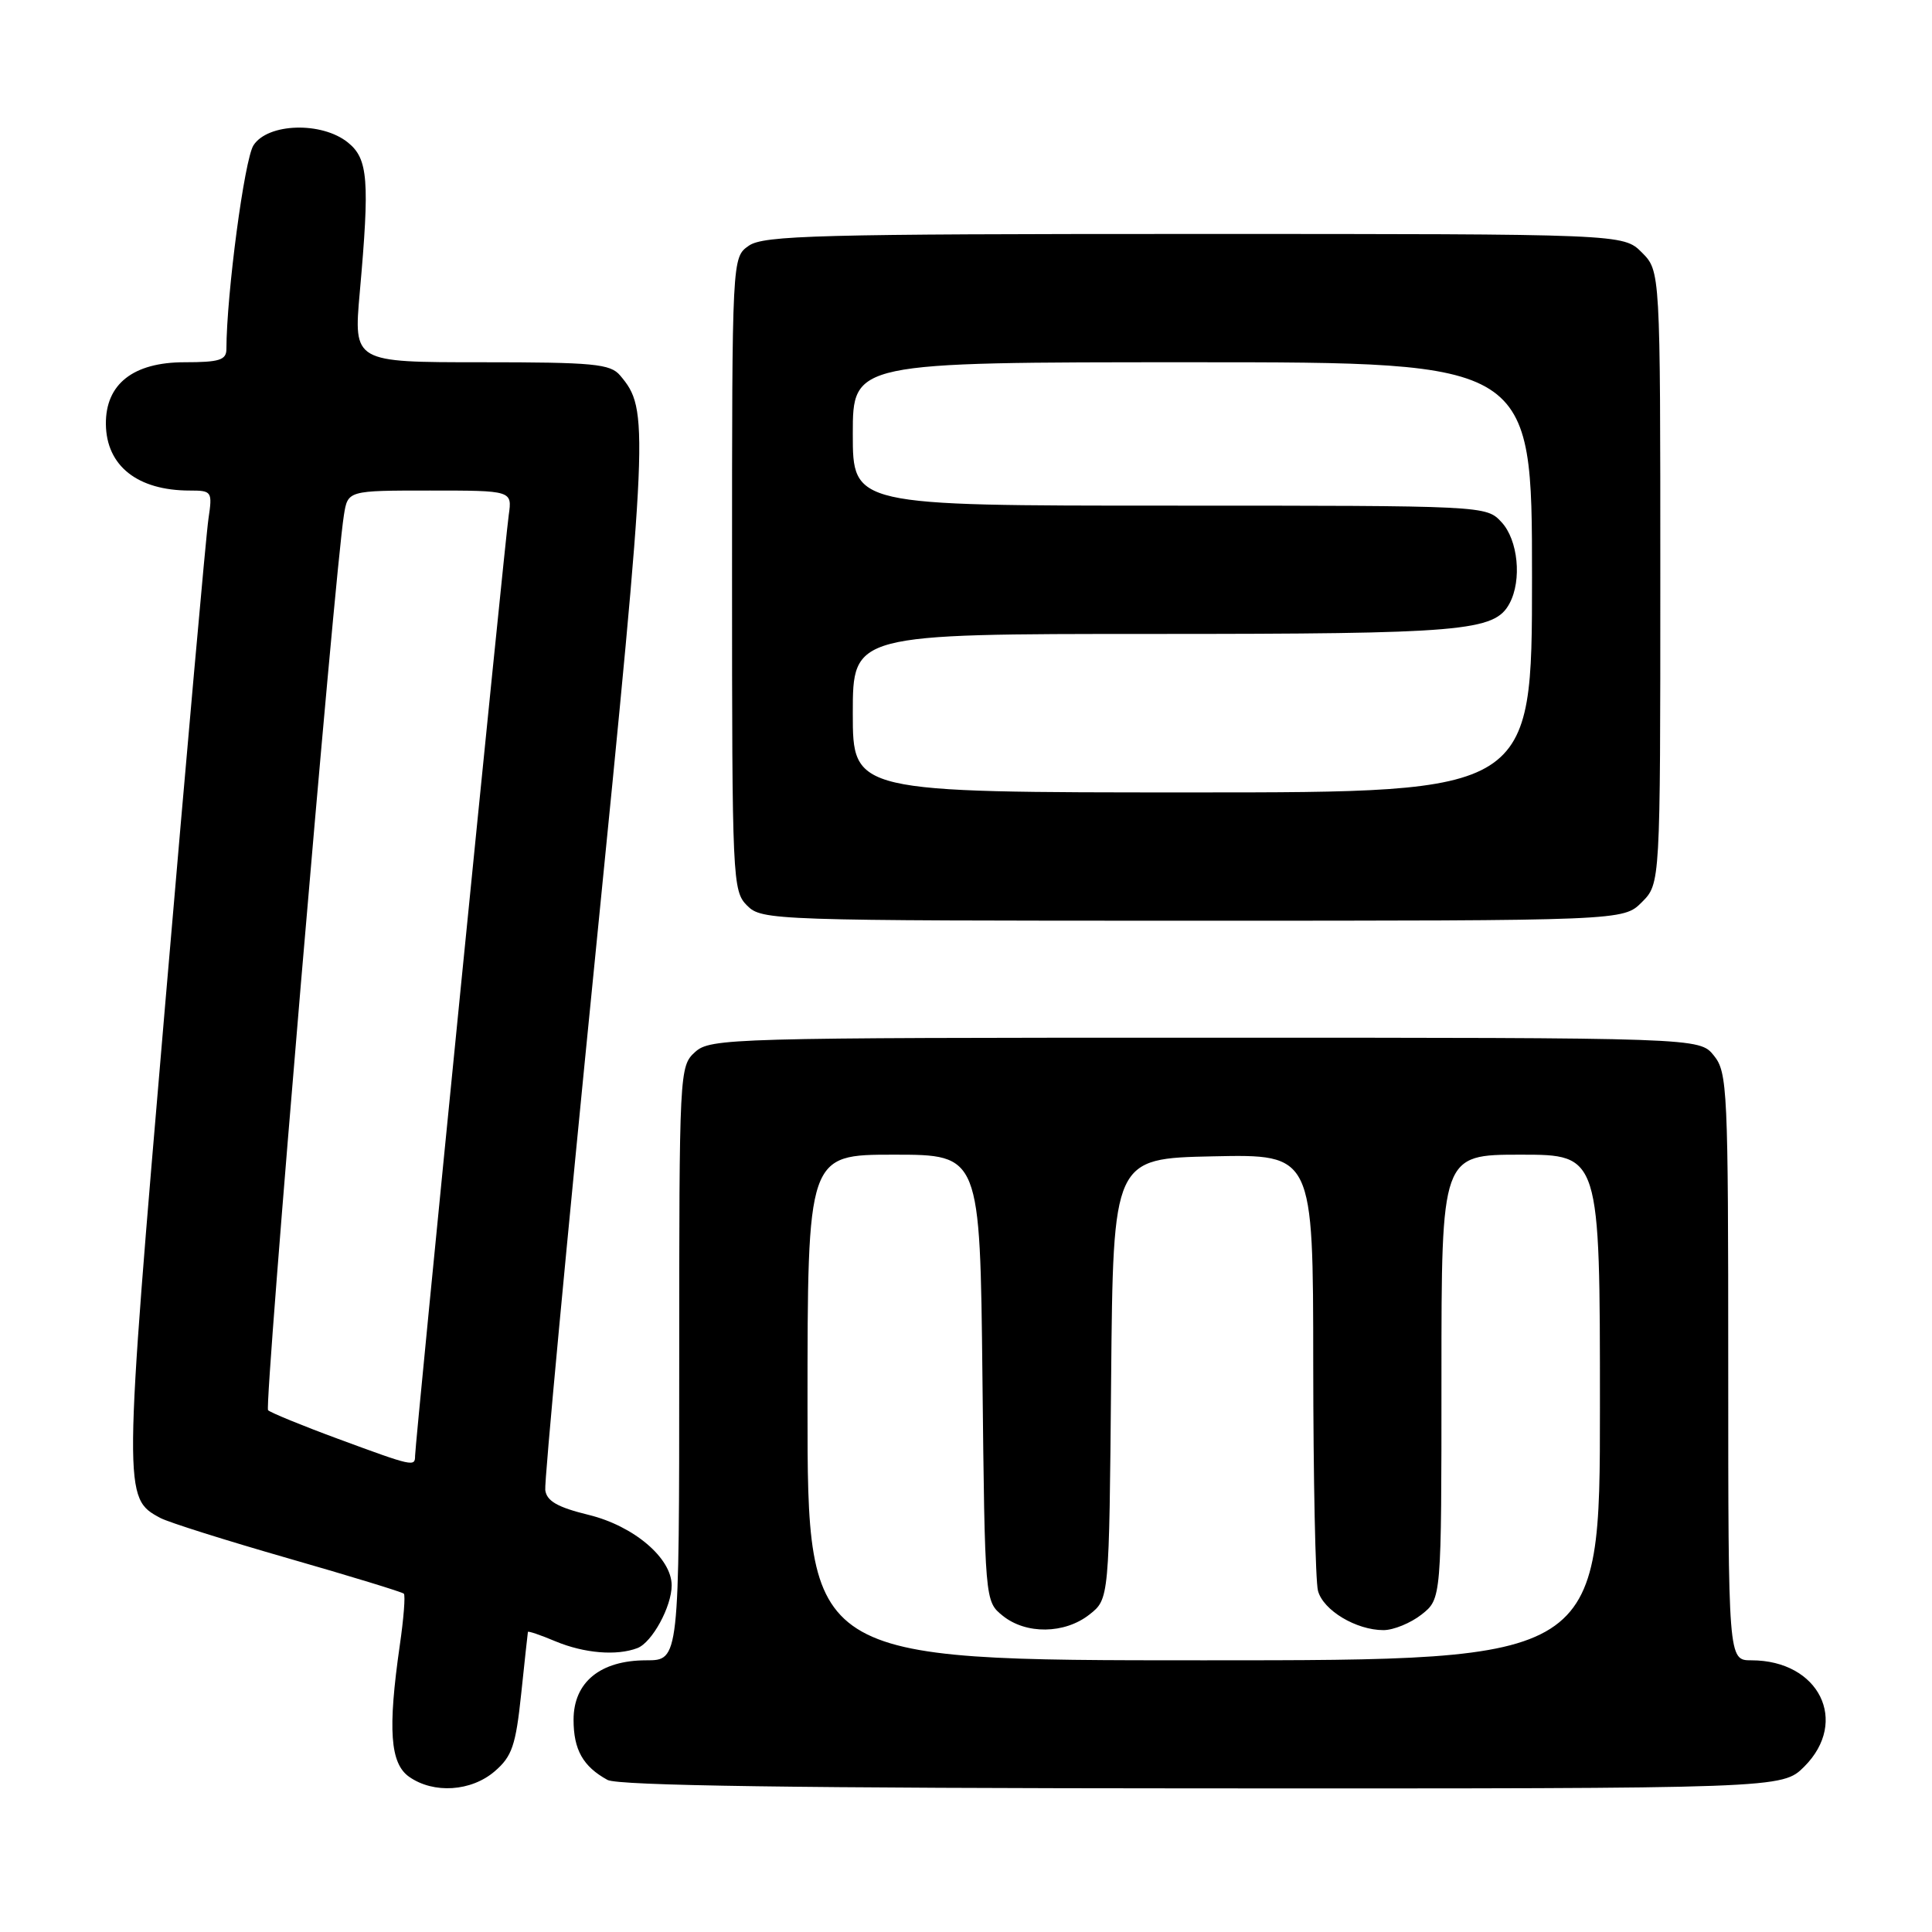 <?xml version="1.0" encoding="UTF-8" standalone="no"?>
<!DOCTYPE svg PUBLIC "-//W3C//DTD SVG 1.1//EN" "http://www.w3.org/Graphics/SVG/1.1/DTD/svg11.dtd" >
<svg xmlns="http://www.w3.org/2000/svg" xmlns:xlink="http://www.w3.org/1999/xlink" version="1.1" viewBox="0 0 256 256">
 <g >
 <path fill="currentColor"
d=" M 65.56 234.70 C 67.85 232.73 68.34 231.28 69.06 224.45 C 69.52 220.08 69.92 216.38 69.95 216.24 C 69.98 216.09 71.63 216.65 73.62 217.49 C 77.42 219.07 81.72 219.43 84.46 218.38 C 86.41 217.63 89.00 212.88 89.00 210.07 C 89.00 206.45 83.97 202.19 78.00 200.73 C 73.87 199.72 72.44 198.90 72.25 197.44 C 72.11 196.37 75.08 164.69 78.84 127.03 C 85.94 55.93 86.01 54.31 82.17 49.75 C 80.87 48.21 78.66 48.00 63.77 48.00 C 46.85 48.00 46.85 48.00 47.67 38.75 C 49.00 23.86 48.78 21.05 46.11 18.89 C 42.66 16.09 35.50 16.30 33.59 19.25 C 32.39 21.10 30.02 38.97 30.00 46.25 C 30.00 47.71 29.07 48.00 24.45 48.00 C 17.65 48.00 13.98 50.89 14.03 56.20 C 14.09 61.73 18.22 65.00 25.15 65.00 C 28.08 65.00 28.16 65.12 27.62 68.75 C 27.31 70.81 24.73 99.80 21.88 133.18 C 16.33 198.20 16.32 198.50 21.25 201.14 C 22.34 201.72 29.95 204.12 38.17 206.48 C 46.39 208.84 53.29 210.95 53.51 211.17 C 53.73 211.39 53.49 214.48 52.97 218.04 C 51.37 229.17 51.69 233.67 54.22 235.44 C 57.46 237.71 62.44 237.39 65.56 234.70 Z  M 239.08 234.08 C 245.06 228.09 241.03 220.00 232.07 220.00 C 229.00 220.00 229.00 220.00 229.00 181.11 C 229.00 144.31 228.90 142.09 227.09 139.86 C 225.18 137.50 225.18 137.50 159.69 137.50 C 96.70 137.50 94.13 137.57 92.10 139.40 C 90.03 141.28 90.00 141.93 90.00 180.65 C 90.00 220.00 90.00 220.00 85.63 220.00 C 79.54 220.00 76.00 222.90 76.00 227.88 C 76.00 231.85 77.25 234.07 80.50 235.85 C 81.90 236.61 105.65 236.95 159.33 236.97 C 236.15 237.00 236.15 237.00 239.08 234.08 Z  M 217.55 119.55 C 220.00 117.09 220.00 117.09 220.00 76.50 C 220.00 35.91 220.00 35.91 217.55 33.45 C 215.09 31.00 215.09 31.00 158.27 31.00 C 108.46 31.00 101.17 31.19 99.22 32.56 C 97.00 34.11 97.00 34.11 97.00 76.06 C 97.00 116.67 97.06 118.06 99.00 120.00 C 100.95 121.95 102.33 122.00 158.05 122.00 C 215.09 122.00 215.09 122.00 217.55 119.55 Z  M 44.81 190.66 C 40.03 188.90 35.85 187.18 35.52 186.86 C 34.98 186.32 44.33 75.98 45.57 68.25 C 46.09 65.00 46.09 65.00 56.98 65.00 C 67.87 65.00 67.87 65.00 67.41 68.25 C 66.87 72.01 55.00 191.27 55.00 192.91 C 55.00 194.38 54.75 194.33 44.81 190.66 Z  M 107.00 186.50 C 107.00 153.00 107.00 153.00 118.43 153.00 C 129.86 153.00 129.86 153.00 130.18 182.59 C 130.50 212.18 130.50 212.18 132.86 214.09 C 135.95 216.59 141.07 216.52 144.35 213.94 C 146.97 211.88 146.97 211.88 147.23 182.69 C 147.50 153.50 147.50 153.50 160.75 153.22 C 174.00 152.94 174.00 152.94 174.01 180.72 C 174.02 196.00 174.30 209.53 174.64 210.79 C 175.33 213.38 179.70 216.00 183.32 216.00 C 184.64 216.00 186.92 215.07 188.37 213.93 C 191.00 211.85 191.00 211.85 191.00 182.43 C 191.00 153.00 191.00 153.00 201.50 153.00 C 212.00 153.00 212.00 153.00 212.00 186.50 C 212.00 220.00 212.00 220.00 159.50 220.00 C 107.00 220.00 107.00 220.00 107.00 186.50 Z  M 113.00 94.50 C 113.00 84.00 113.00 84.00 152.85 84.00 C 193.92 84.00 198.05 83.65 200.02 79.96 C 201.68 76.87 201.15 71.54 198.96 69.19 C 196.93 67.00 196.84 67.00 154.96 67.00 C 113.00 67.00 113.00 67.00 113.00 57.50 C 113.00 48.00 113.00 48.00 158.00 48.00 C 203.00 48.00 203.00 48.00 203.00 76.50 C 203.00 105.00 203.00 105.00 158.00 105.00 C 113.00 105.00 113.00 105.00 113.00 94.50 Z "/>
</g>
</svg>